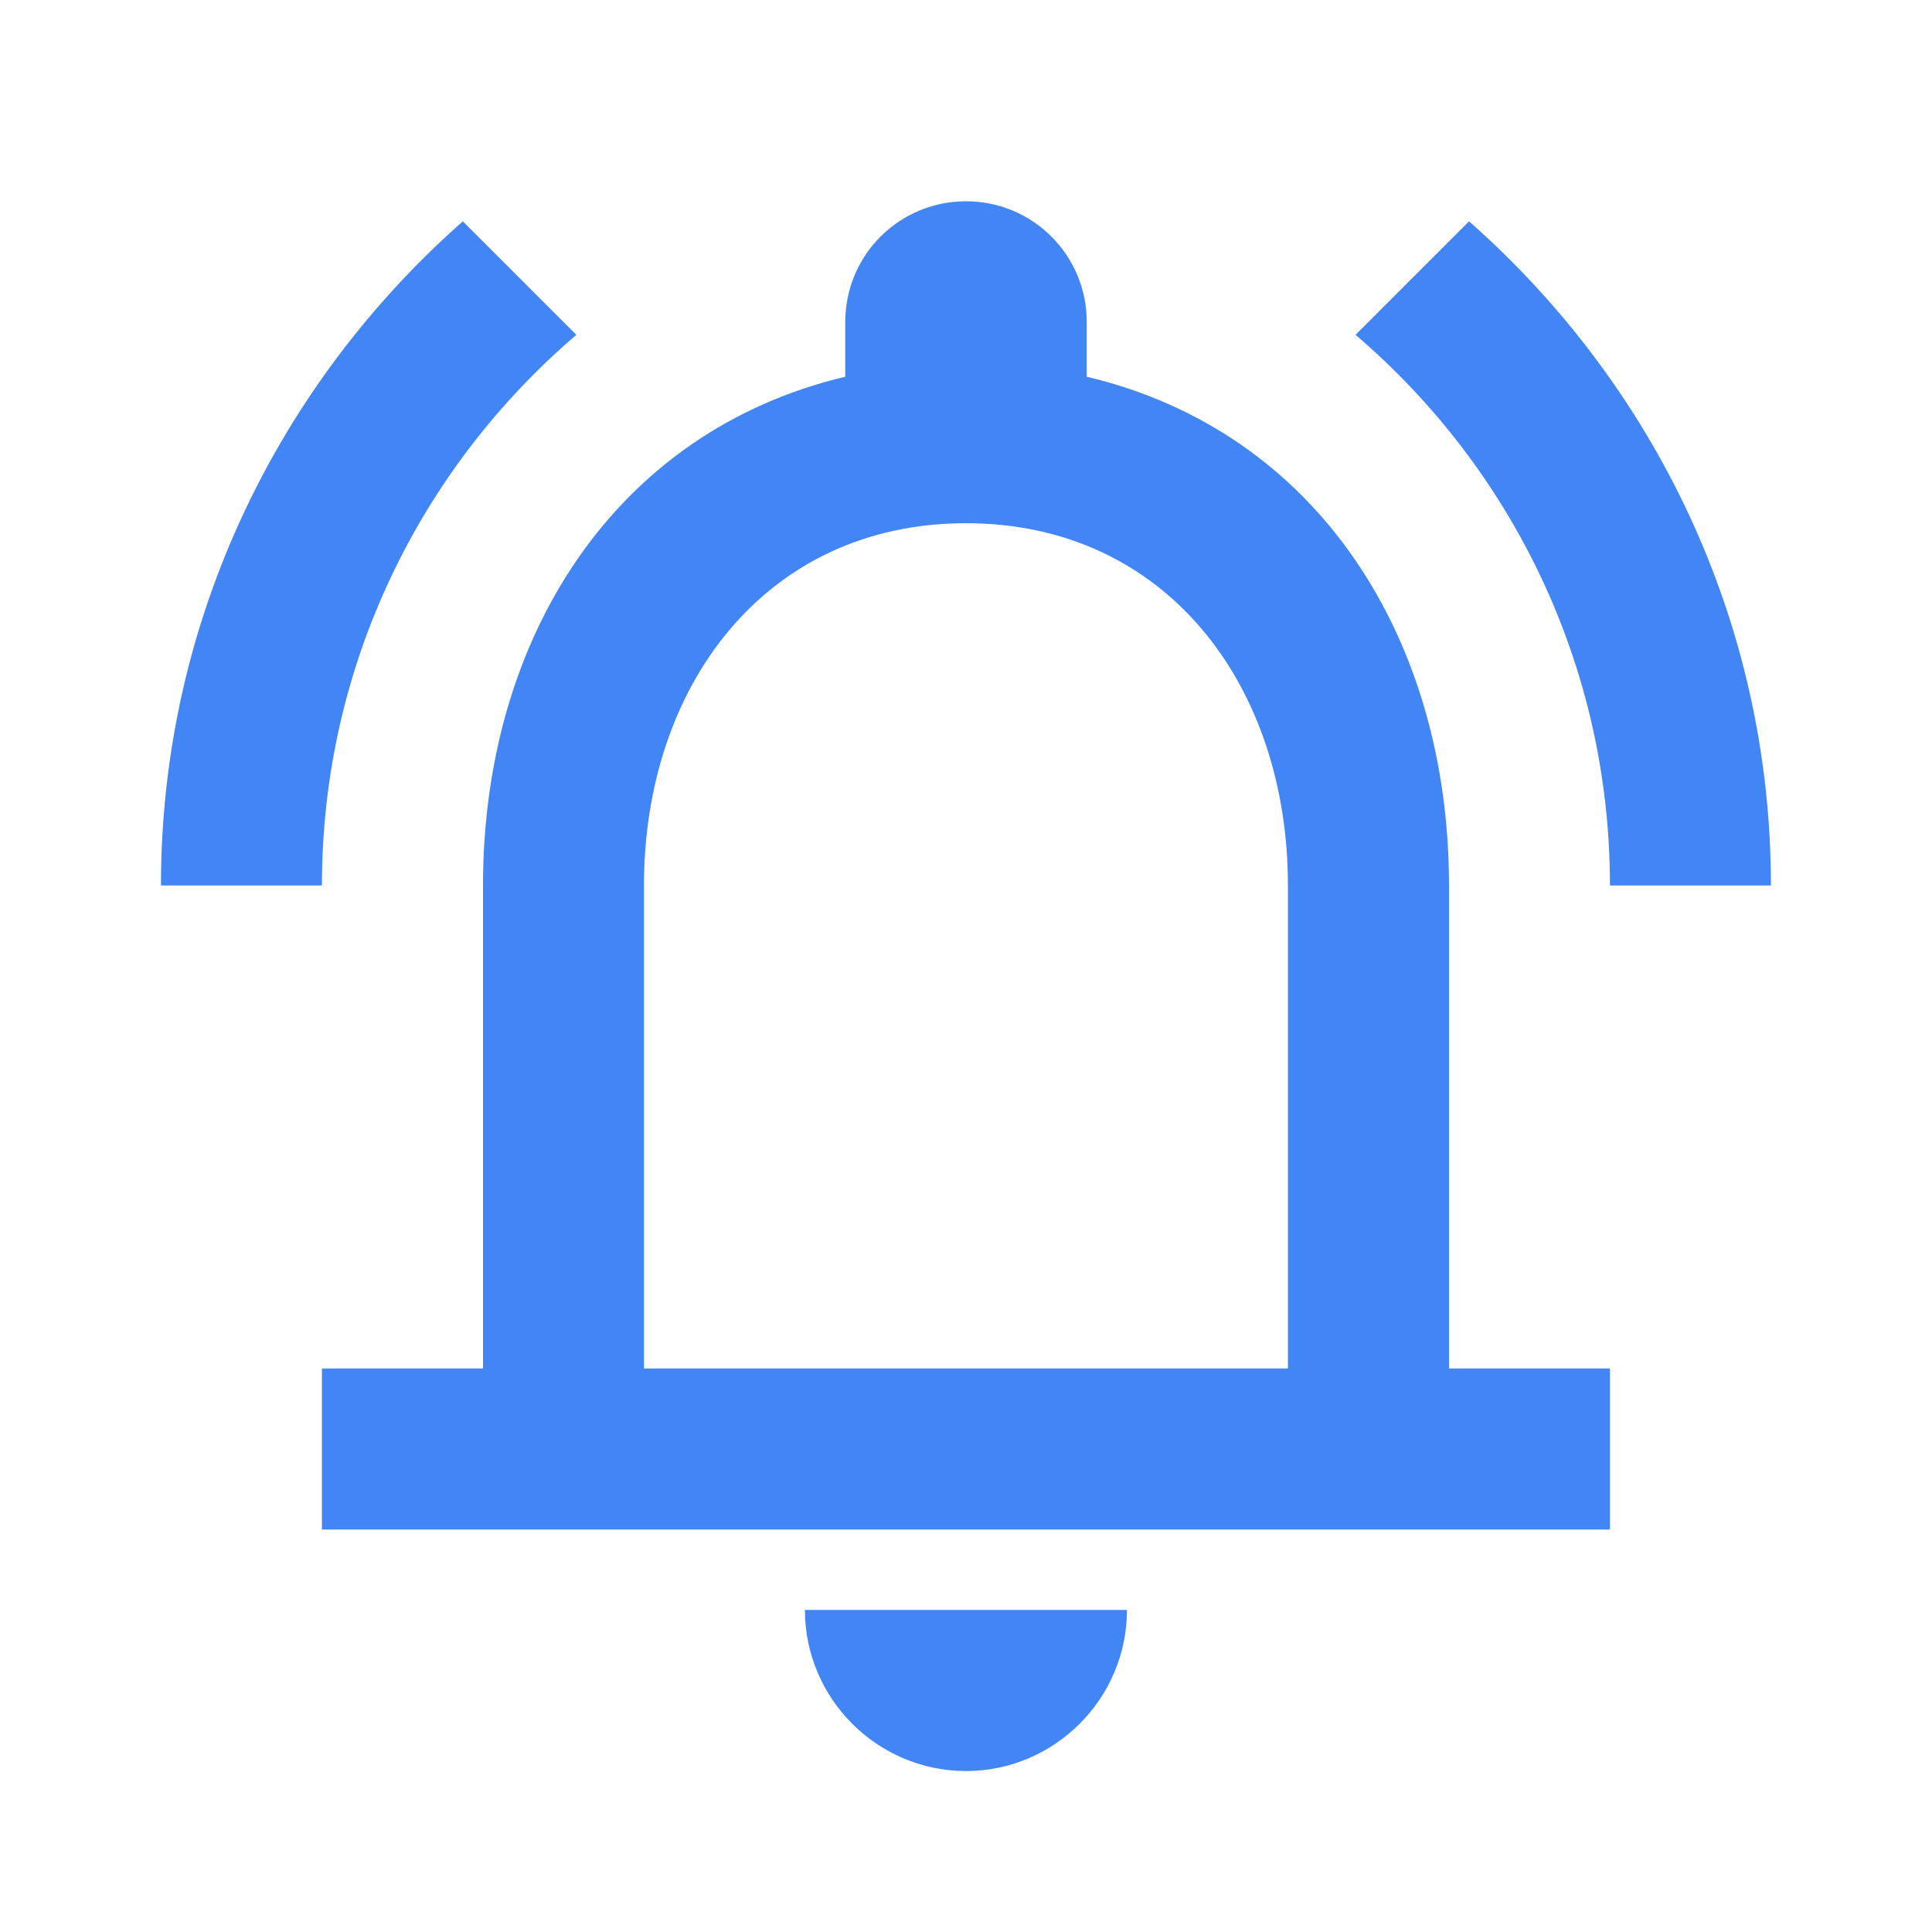 <svg width="16" height="16" viewBox="0 0 16 16" fill="none" xmlns="http://www.w3.org/2000/svg"><path fill-rule="evenodd" clip-rule="evenodd" d="M12 11.333v-4c0-2.046-1.087-3.76-3-4.213v-.453c0-.554-.447-1-1-1-.554 0-1 .446-1 1v.453c-1.907.453-3 2.16-3 4.213v4H2.666v1.334h10.667v-1.334H12Zm-1.334 0H5.333v-4c0-1.653 1.007-3 2.667-3s2.666 1.347 2.666 3v4ZM8 14.667c.733 0 1.333-.6 1.333-1.334H6.666c0 .734.6 1.334 1.334 1.334Zm6.666-7.334h-1.333c0-1.826-.82-3.46-2.107-4.56l.94-.94c1.527 1.347 2.5 3.307 2.5 5.5Zm-9.893-4.56-.94-.94c-1.527 1.347-2.5 3.307-2.5 5.5h1.333c0-1.826.82-3.46 2.107-4.56Z" fill="#4285F4"/></svg>
